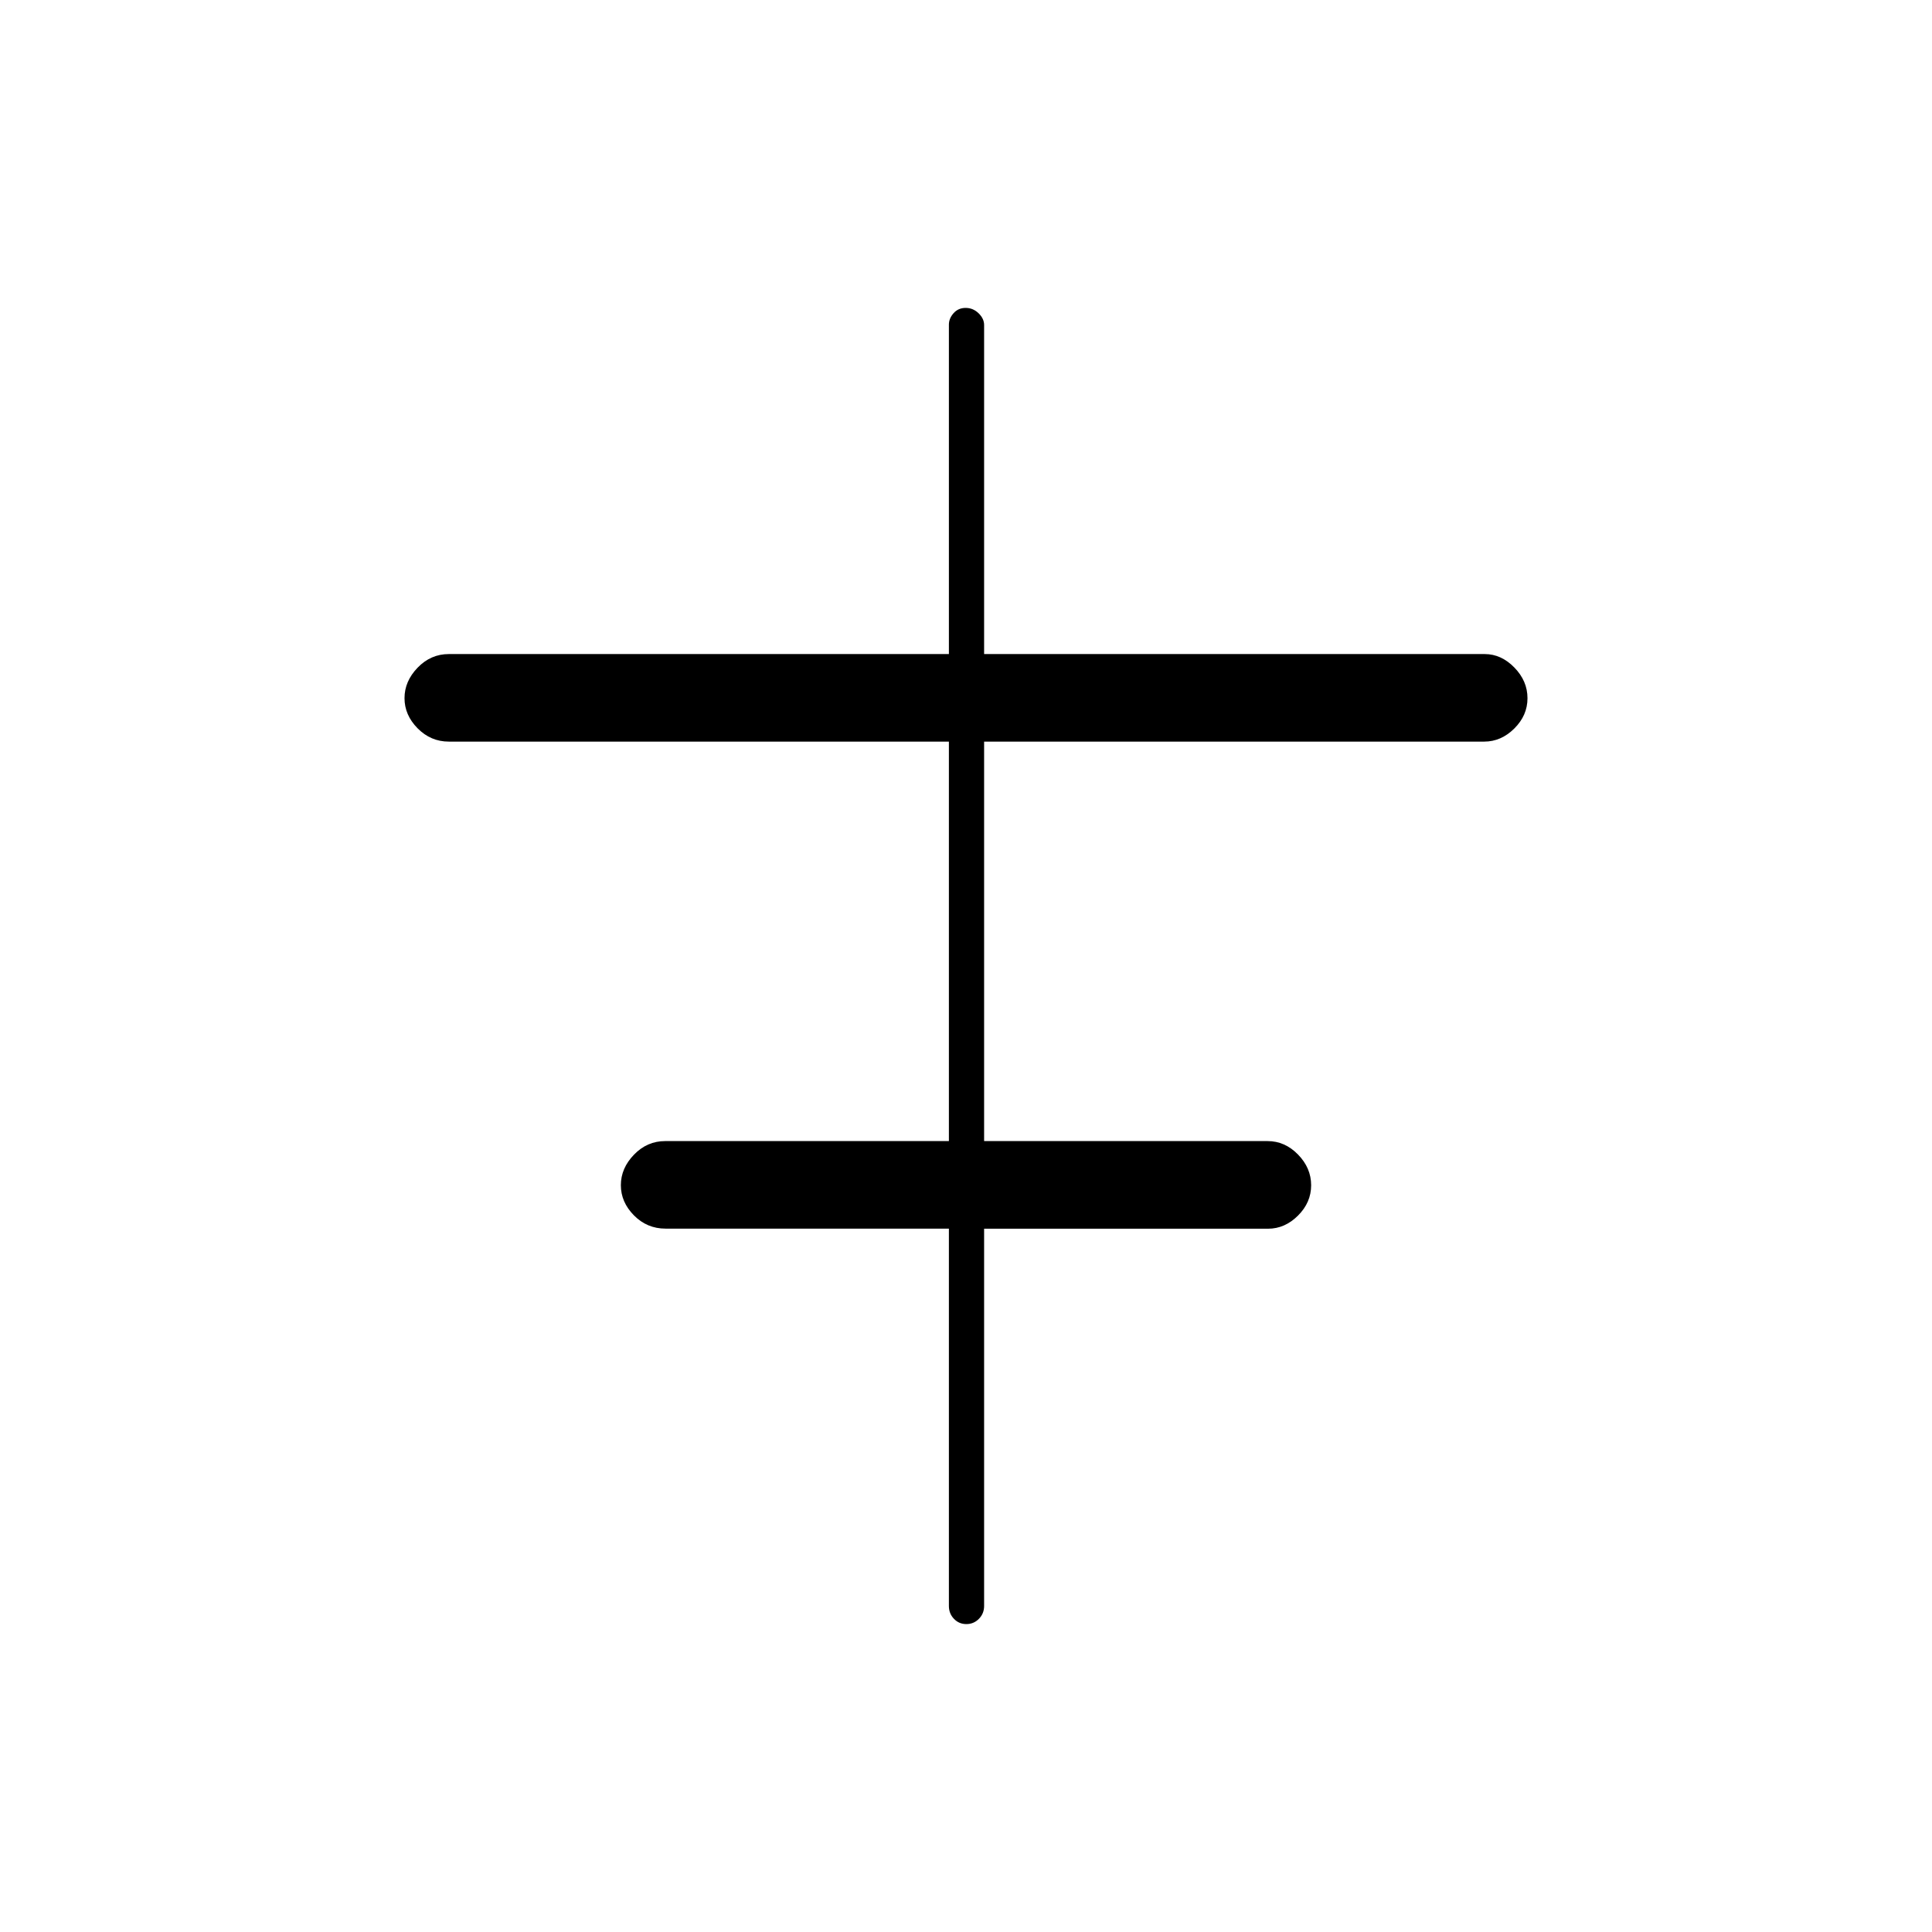<svg xmlns="http://www.w3.org/2000/svg" height="20" viewBox="0 -960 960 960" width="20"><path d="M471.5-162v-187.5H330.74q-9.24 0-15.74-6.59t-6.5-15q0-8.41 6.52-15.16T330.5-393h141v-198.5H223q-8.96 0-15.48-6.59t-6.52-15q0-8.41 6.52-15.16T223-635h248.5v-163.71q0-3.04 2.32-5.67 2.33-2.62 6-2.62 3.68 0 6.43 2.66 2.75 2.67 2.75 5.84V-635h248.74q8.22 0 14.74 6.69t6.52 15.25q0 8.56-6.56 15.06t-14.94 6.5H489V-393h140.86q8.61 0 15.13 6.69 6.51 6.69 6.51 15.25 0 8.56-6.53 15.08-6.54 6.52-14.87 6.52H489V-162q0 3.75-2.57 6.37-2.58 2.63-6.25 2.63-3.68 0-6.18-2.63-2.5-2.62-2.5-6.37Z"/></svg>